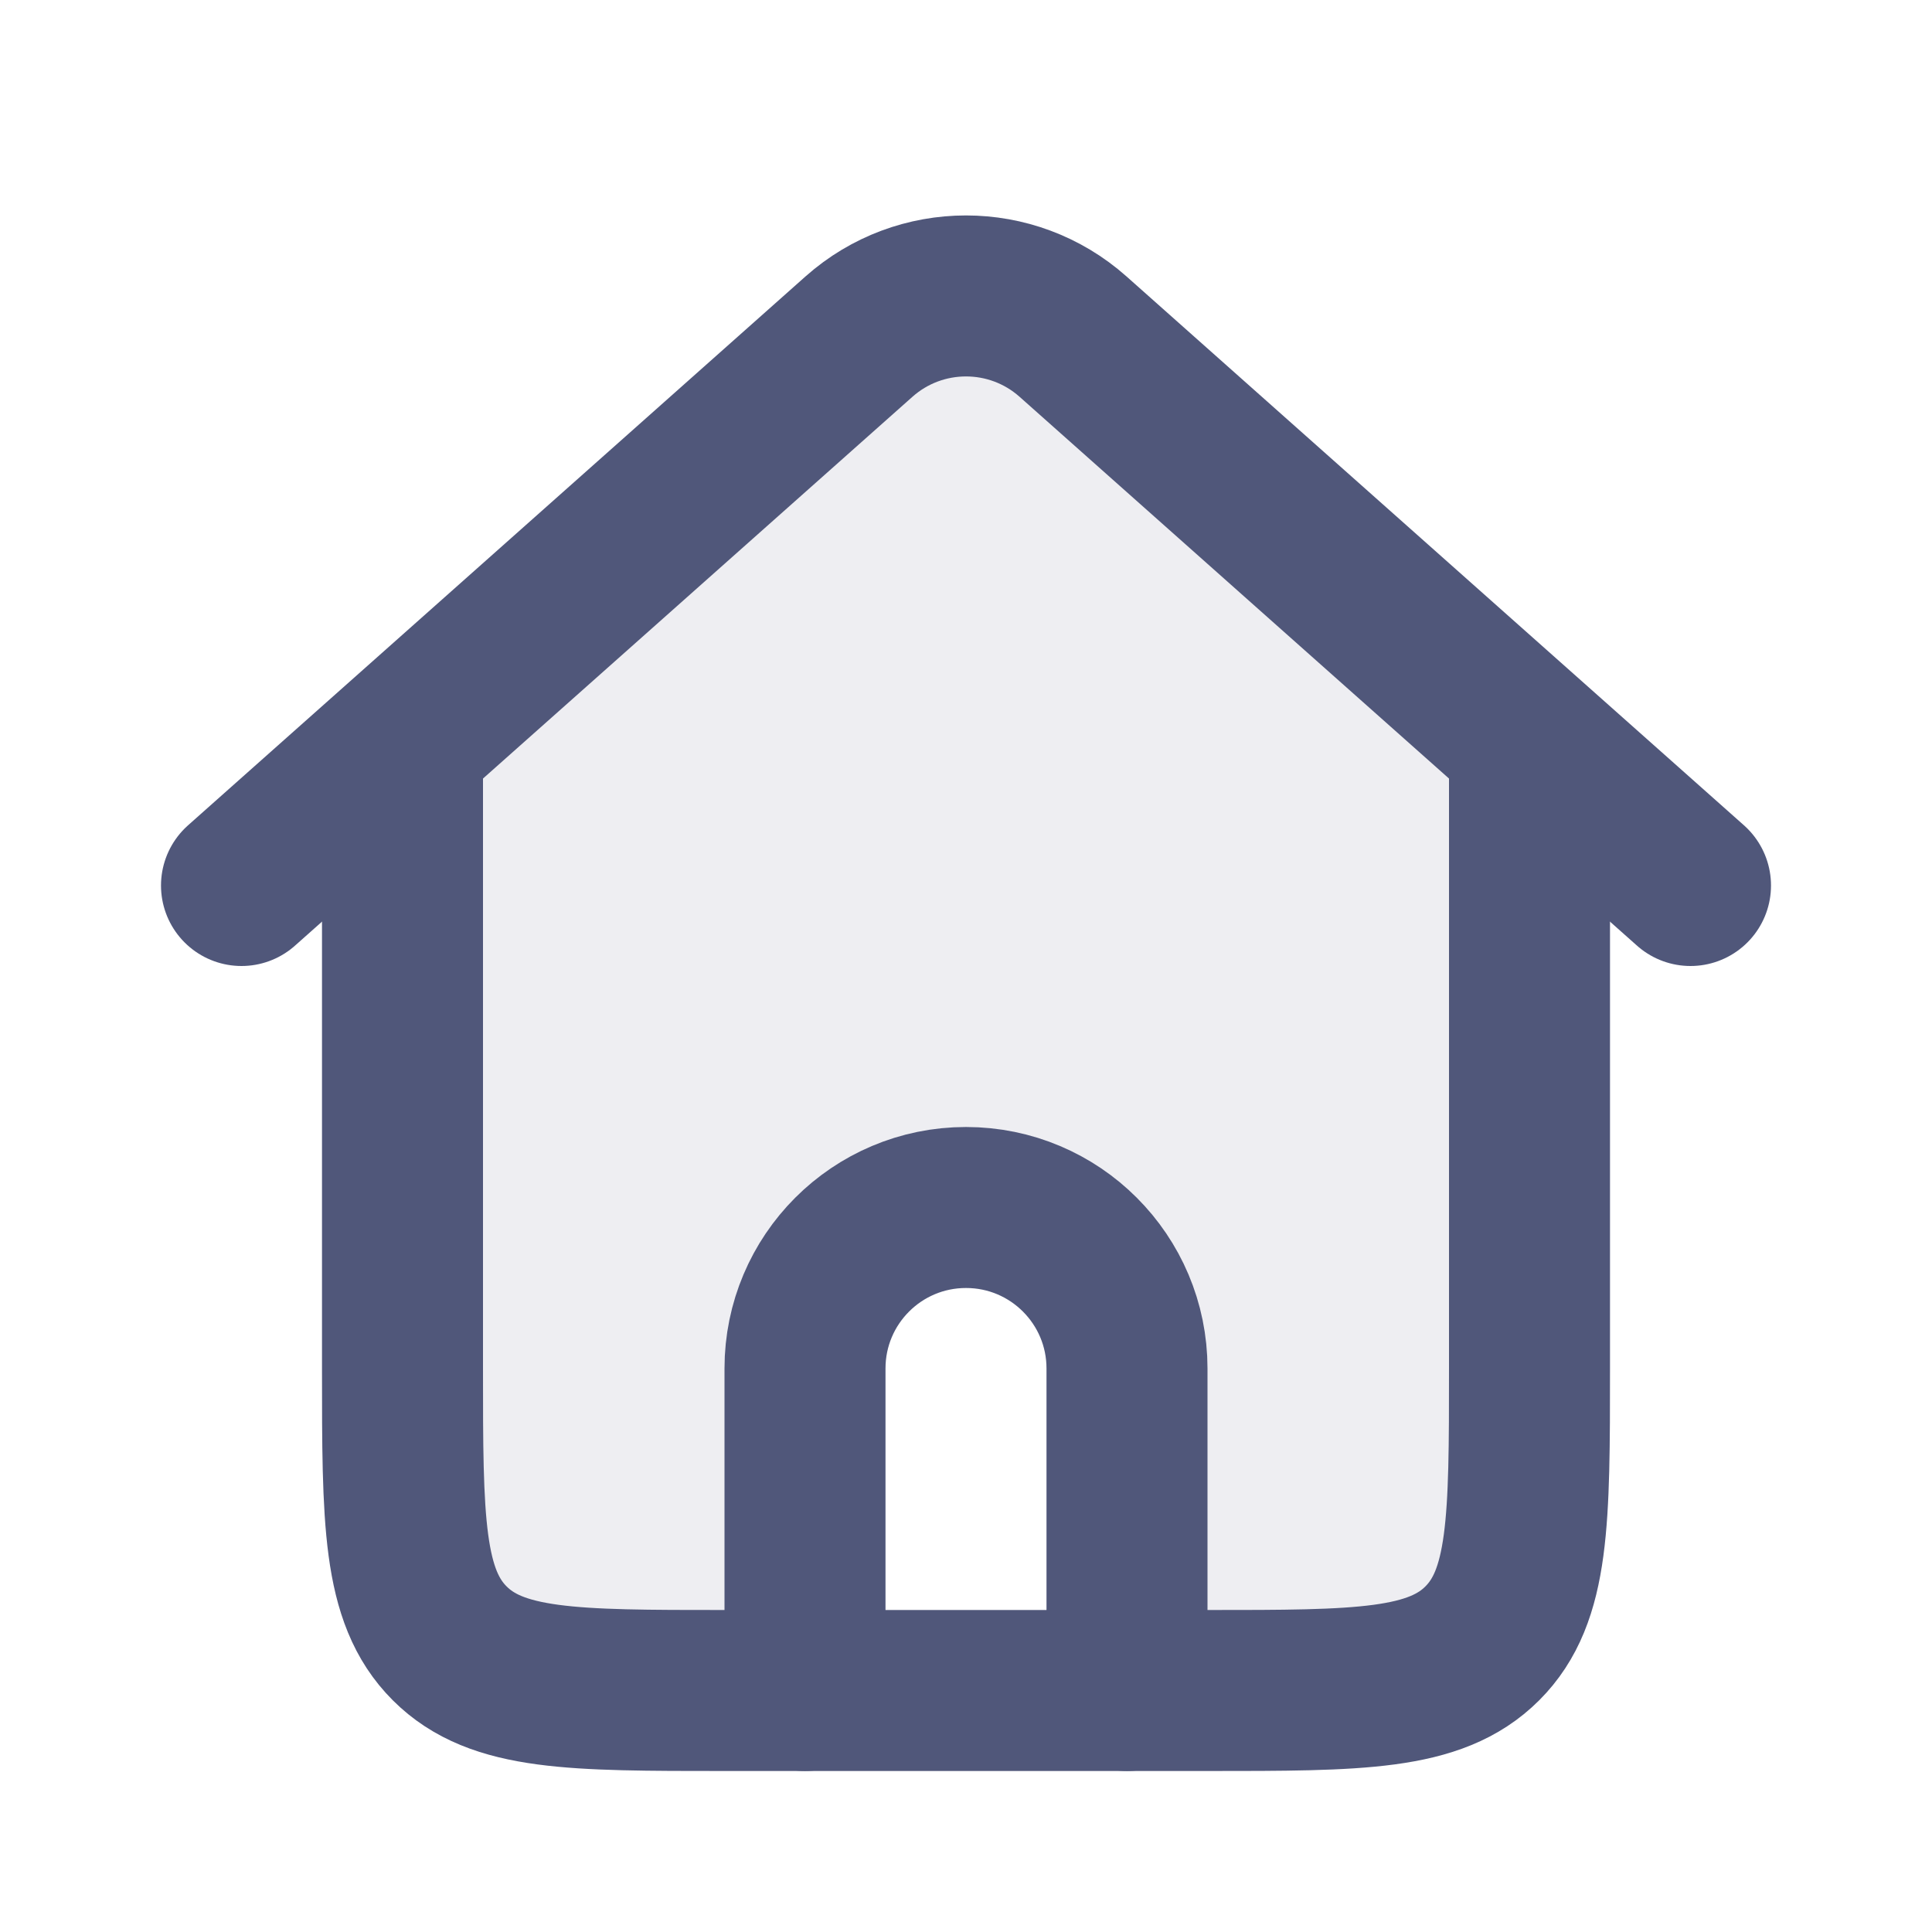 <!DOCTYPE svg PUBLIC "-//W3C//DTD SVG 1.1//EN" "http://www.w3.org/Graphics/SVG/1.1/DTD/svg11.dtd">

<!-- Uploaded to: SVG Repo, www.svgrepo.com, Transformed by: SVG Repo Mixer Tools -->
<svg width="800px" height="800px" viewBox="0 0 24 24" fill="none" xmlns="http://www.w3.org/2000/svg">

<g id="SVGRepo_bgCarrier" stroke-width="0"/>

<g id="SVGRepo_tracerCarrier" stroke-linecap="round" stroke-linejoin="round"/>

<g id="SVGRepo_iconCarrier"> <path opacity="0.1" d="M17.722 8.084L14.722 5.298C13.431 4.099 12.785 3.5 12 3.5C11.215 3.5 10.569 4.099 9.278 5.298L6.278 8.084C5.648 8.669 5.333 8.961 5.167 9.343C5 9.726 5 10.155 5 11.015V17C5 18.886 5 19.828 5.586 20.414C6.172 21 7.114 21 9 21H9.75V17C9.75 15.757 10.757 14.75 12 14.75C13.243 14.75 14.25 15.757 14.25 17V21H15C16.886 21 17.828 21 18.414 20.414C19 19.828 19 18.886 19 17L19 11.015C19 10.155 19 9.726 18.833 9.343C18.667 8.961 18.352 8.669 17.722 8.084Z" fill="#50577A"/> <path d="M19 9L19 17C19 18.886 19 19.828 18.414 20.414C17.828 21 16.886 21 15 21L14 21L10 21L9 21C7.114 21 6.172 21 5.586 20.414C5 19.828 5 18.886 5 17L5 9" stroke="#50577A" stroke-width="2" stroke-linejoin="round"/> <path d="M3 11L7.5 7L10.671 4.181C11.429 3.508 12.571 3.508 13.329 4.181L16.5 7L21 11" stroke="#50577A" stroke-width="2" stroke-linecap="round" stroke-linejoin="round"/> <path d="M10 21V17C10 15.895 10.895 15 12 15V15C13.105 15 14 15.895 14 17V21" stroke="#50577A" stroke-width="2" stroke-linecap="round" stroke-linejoin="round"/> </g>

</svg>